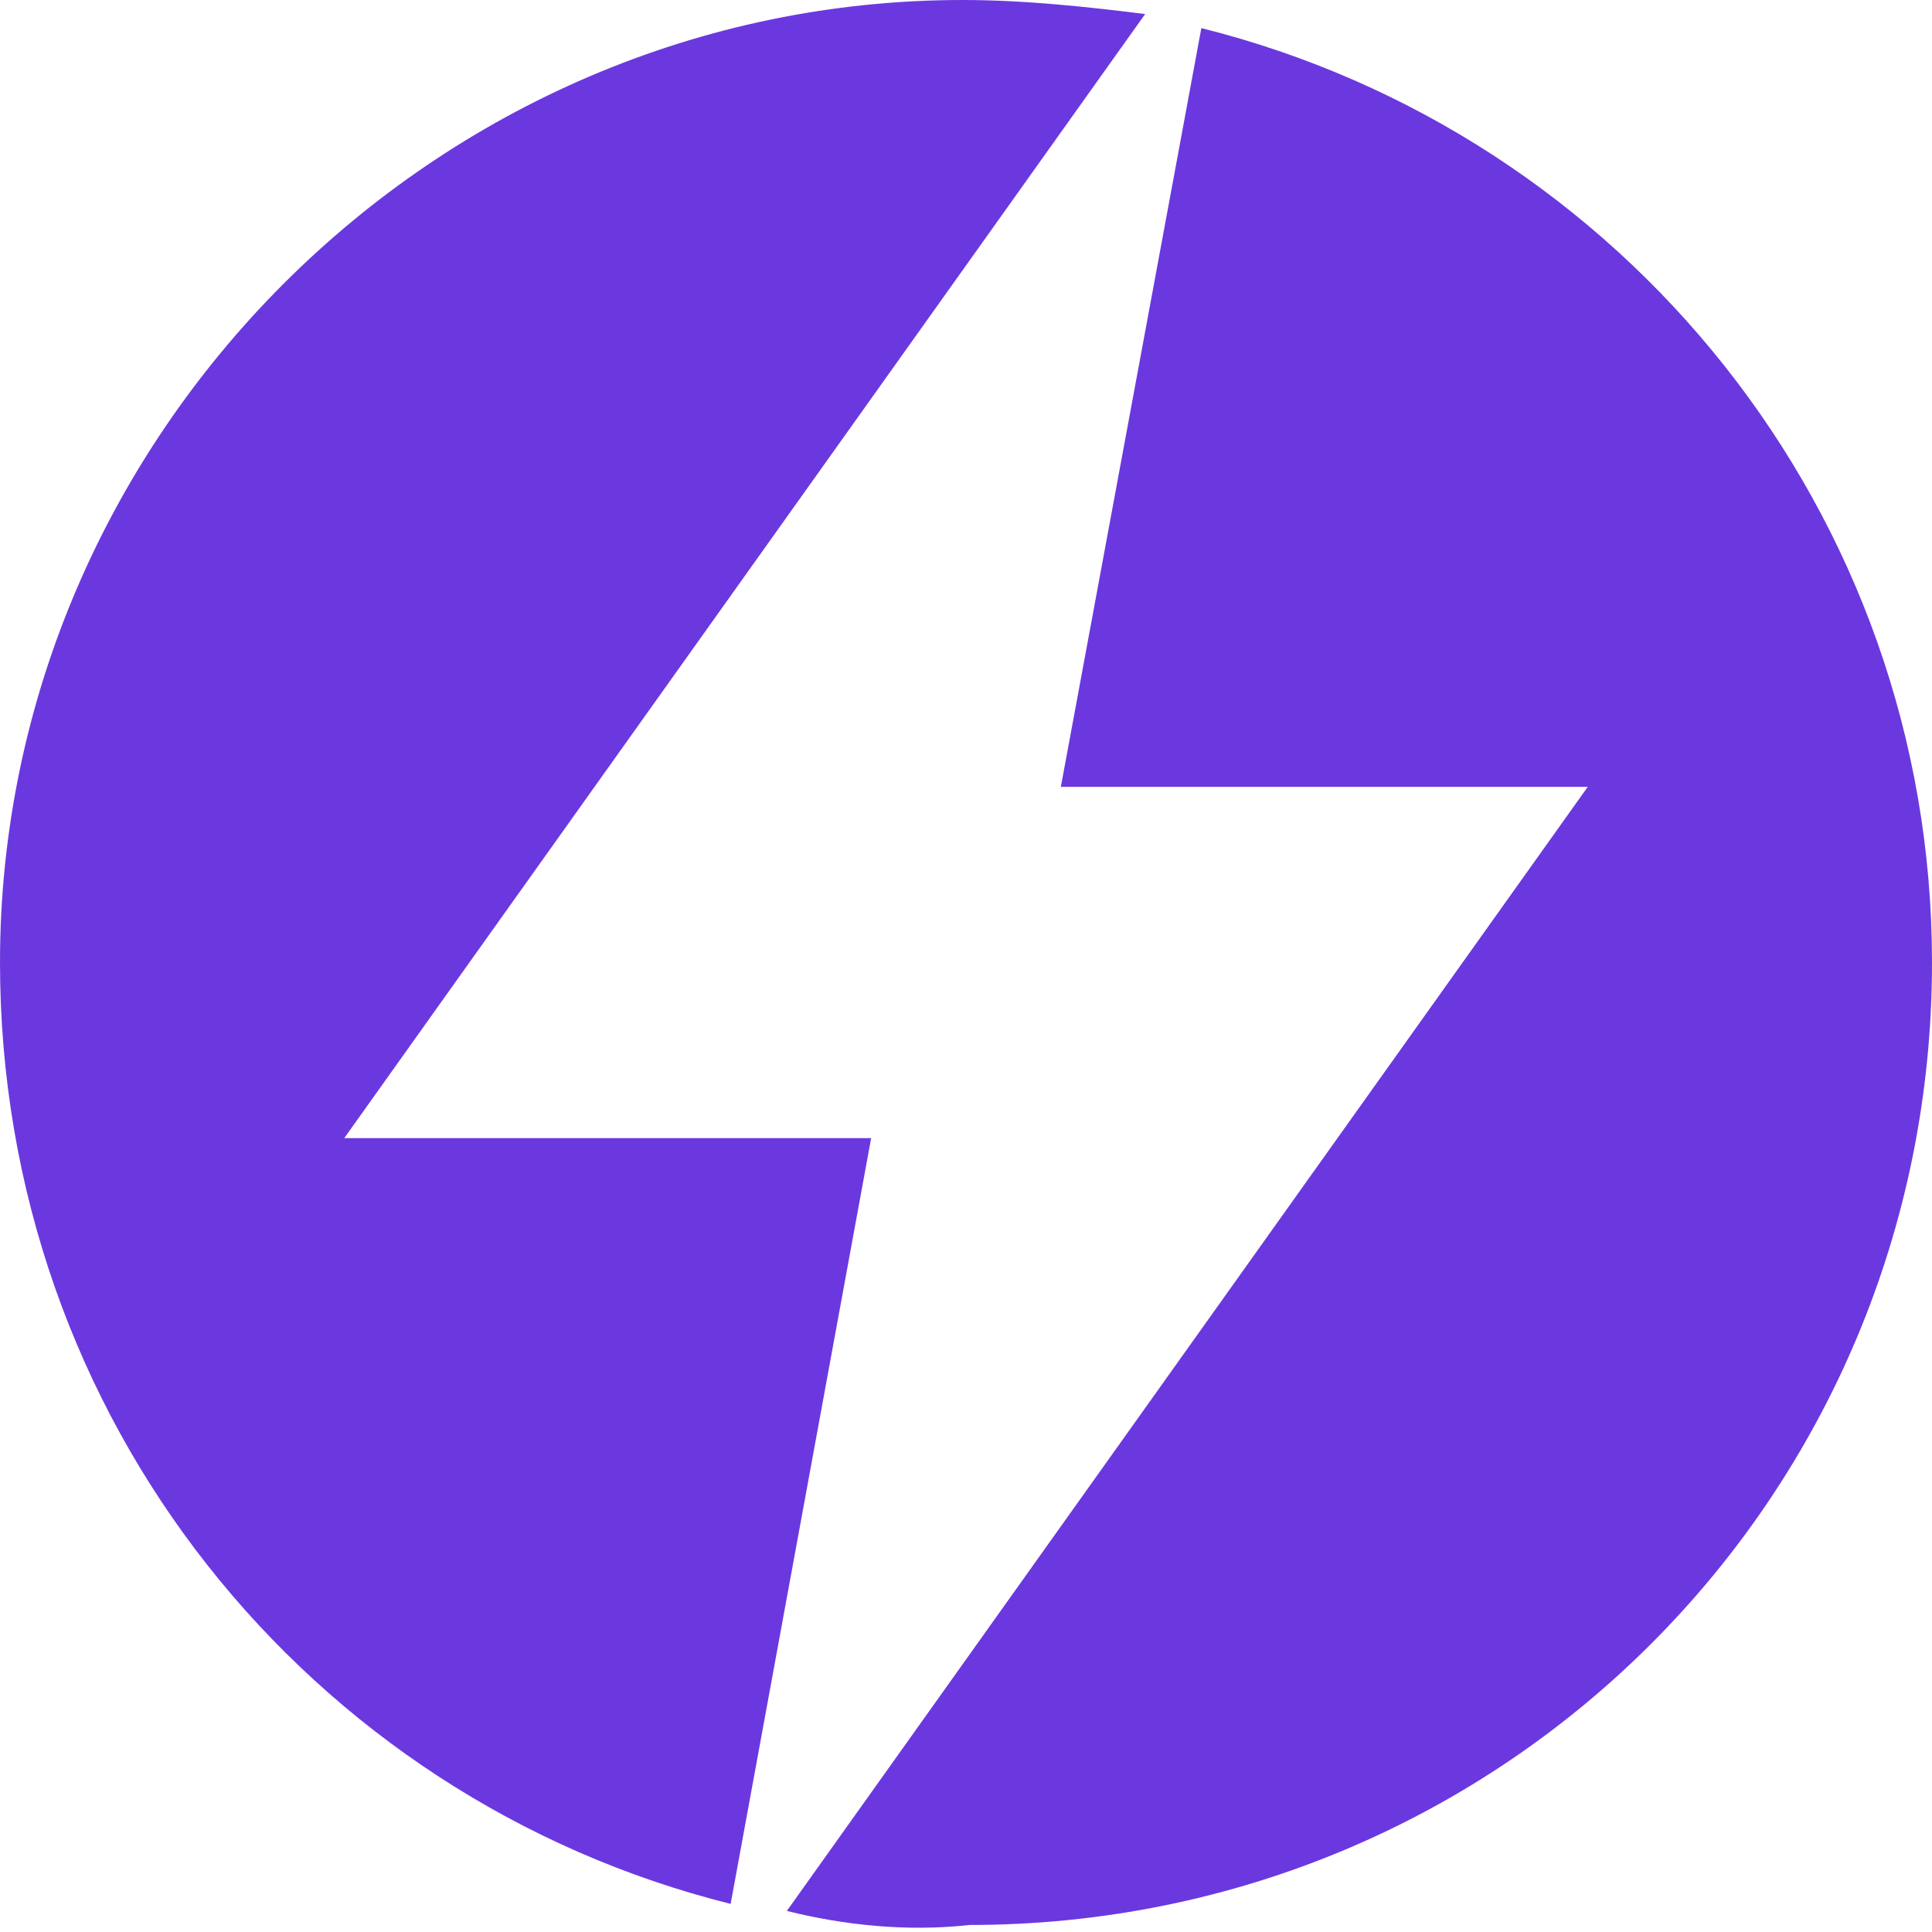 <?xml version="1.0" encoding="utf-8"?>
<!-- Generator: Adobe Illustrator 22.1.0, SVG Export Plug-In . SVG Version: 6.00 Build 0)  -->
<svg version="1.1" id="Layer_1" xmlns="http://www.w3.org/2000/svg" xmlns:xlink="http://www.w3.org/1999/xlink" x="0px" y="0px"
	 viewBox="0 0 27.5 27.5" style="enable-background:new 0 0 27.5 27.5;" xml:space="preserve">
<style type="text/css">
	.st0{fill:#6B38DF;}
</style>
<title  data-reactid="8">Storm Logo</title>
<g>
	<path class="st0" d="M11.2,27.2l11.4-16h-7.5l2-10.8c6,1.5,10.4,6.9,10.4,13.3c0,7.6-6.1,13.7-13.7,13.7
		C12.9,27.5,12,27.4,11.2,27.2z M10.4,27.1C4.4,25.6,0,20.2,0,13.7C0,6.2,6.2,0,13.7,0c0.9,0,1.8,0.1,2.6,0.2l-11.4,16h7.5
		L10.4,27.1L10.4,27.1z"/>
</g>
</svg>
